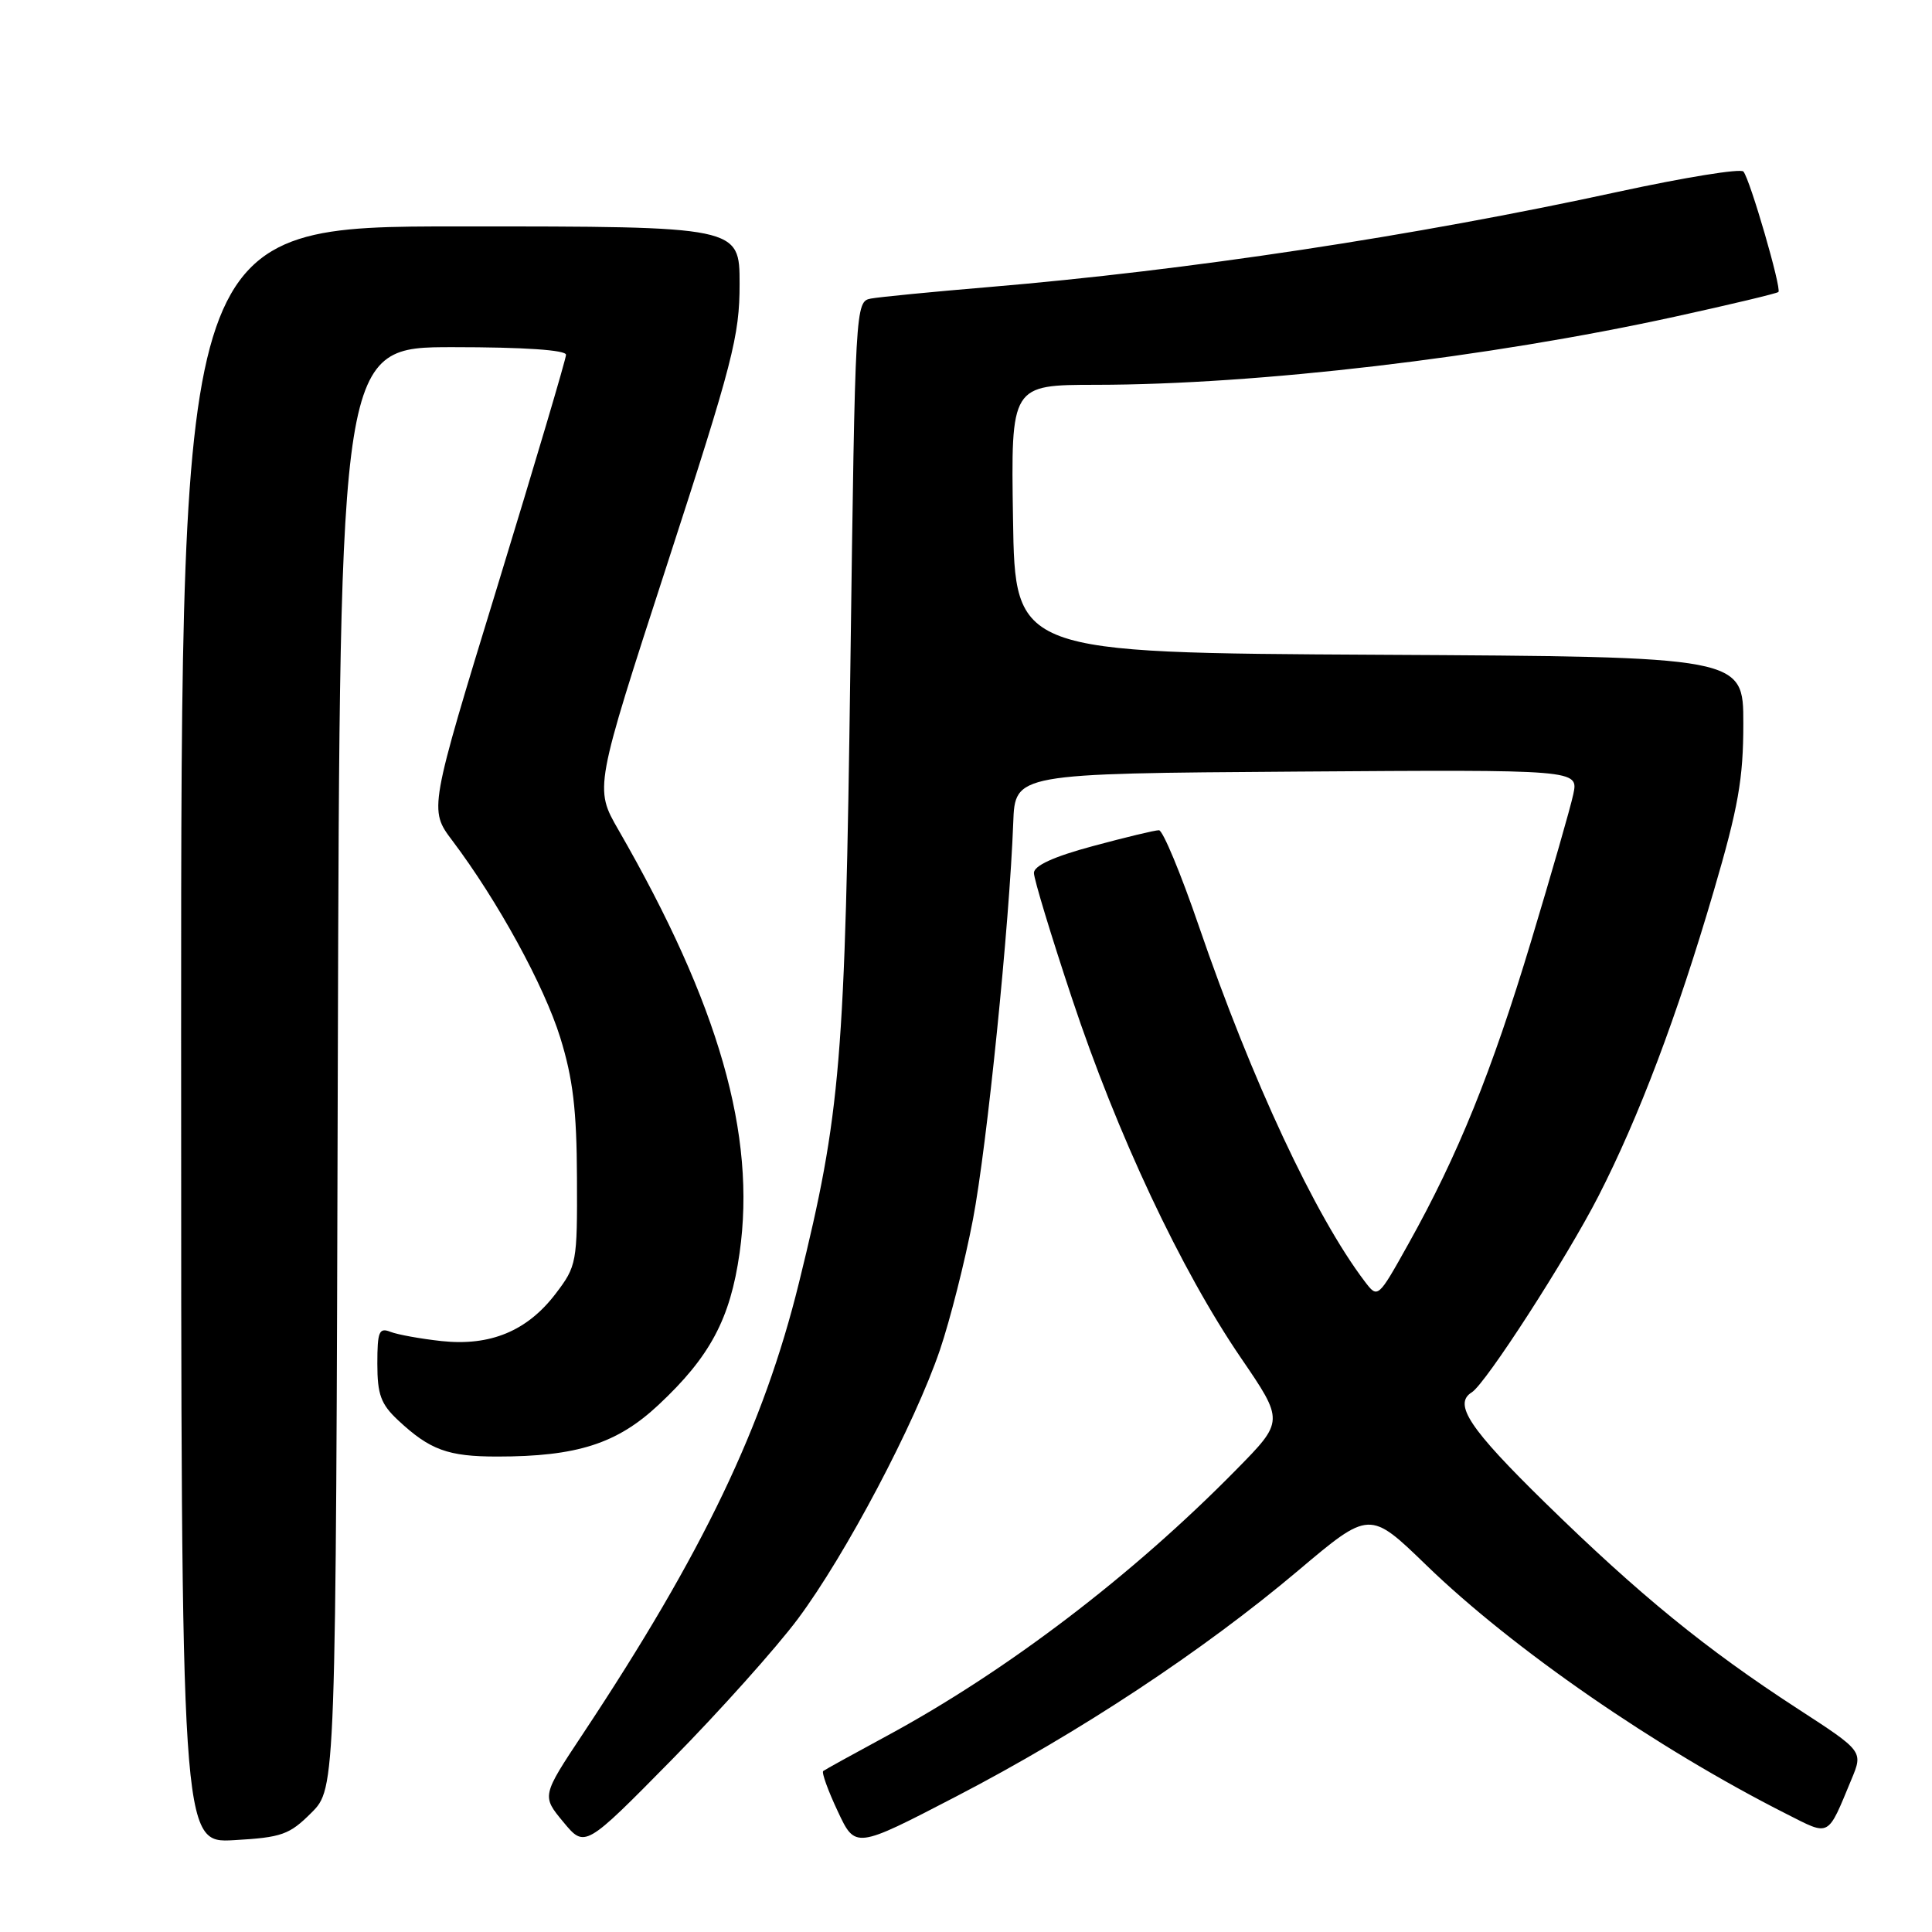 <?xml version="1.0" encoding="UTF-8" standalone="no"?>
<!DOCTYPE svg PUBLIC "-//W3C//DTD SVG 1.1//EN" "http://www.w3.org/Graphics/SVG/1.1/DTD/svg11.dtd" >
<svg xmlns="http://www.w3.org/2000/svg" xmlns:xlink="http://www.w3.org/1999/xlink" version="1.1" viewBox="0 0 256 256">
 <g >
 <path fill="currentColor"
d=" M 105.73 214.50 C 112.04 206.04 121.21 188.68 124.55 178.86 C 125.89 174.91 127.86 167.14 128.92 161.59 C 130.78 151.87 133.76 122.45 134.26 109.00 C 134.50 102.50 134.50 102.50 171.83 102.24 C 209.16 101.98 209.16 101.98 208.47 105.24 C 208.09 107.03 205.57 115.79 202.88 124.71 C 197.66 142.03 193.18 153.09 186.64 164.79 C 182.57 172.08 182.57 172.08 180.83 169.79 C 174.28 161.16 165.84 143.09 158.87 122.76 C 156.47 115.75 154.08 110.01 153.57 110.01 C 153.06 110.00 149.12 110.95 144.82 112.11 C 139.61 113.51 137.00 114.71 137.00 115.67 C 137.00 116.47 139.27 123.96 142.05 132.31 C 148.03 150.31 156.48 168.28 164.41 179.90 C 170.15 188.30 170.15 188.30 163.82 194.73 C 150.08 208.72 133.38 221.44 117.50 230.02 C 113.10 232.40 109.31 234.49 109.08 234.67 C 108.85 234.86 109.71 237.25 111.00 239.99 C 113.33 244.98 113.33 244.98 126.68 238.05 C 143.02 229.57 159.41 218.74 171.99 208.13 C 181.48 200.12 181.48 200.12 188.99 207.39 C 200.45 218.50 219.52 231.67 236.72 240.36 C 242.55 243.31 242.10 243.55 245.33 235.77 C 246.88 232.05 246.88 232.05 238.19 226.41 C 226.04 218.52 217.22 211.33 204.75 199.13 C 194.70 189.30 192.53 186.03 195.02 184.49 C 196.85 183.36 207.58 166.73 211.80 158.50 C 217.16 148.03 222.22 134.65 227.07 118.10 C 230.34 106.96 231.00 103.20 231.00 95.86 C 231.00 87.02 231.00 87.02 182.75 86.76 C 134.50 86.50 134.50 86.50 134.23 68.75 C 133.95 51.00 133.95 51.00 145.23 50.99 C 166.67 50.97 197.18 47.38 221.90 41.97 C 229.26 40.36 235.45 38.88 235.65 38.69 C 236.09 38.24 231.89 23.76 231.01 22.73 C 230.65 22.30 223.19 23.51 214.43 25.41 C 187.38 31.29 157.44 35.82 131.00 38.04 C 123.58 38.66 116.56 39.35 115.41 39.56 C 113.34 39.95 113.32 40.31 112.68 88.23 C 111.98 140.66 111.42 147.44 105.87 169.96 C 101.19 188.98 93.16 205.74 77.24 229.74 C 71.78 237.97 71.78 237.97 74.64 241.42 C 77.50 244.87 77.50 244.87 89.01 233.18 C 95.33 226.76 102.86 218.35 105.73 214.50 Z  M 41.26 240.20 C 44.50 236.96 44.50 236.96 44.76 141.48 C 45.03 46.00 45.03 46.00 60.01 46.00 C 69.43 46.00 75.00 46.38 75.00 47.01 C 75.00 47.56 70.91 61.35 65.92 77.65 C 56.84 107.28 56.84 107.28 59.94 111.39 C 65.95 119.37 72.09 130.58 74.24 137.50 C 75.92 142.92 76.42 147.10 76.45 156.07 C 76.50 167.31 76.42 167.75 73.62 171.43 C 69.86 176.36 64.98 178.39 58.51 177.70 C 55.75 177.40 52.71 176.85 51.75 176.48 C 50.23 175.88 50.00 176.42 50.00 180.71 C 50.00 184.78 50.47 186.06 52.75 188.19 C 56.97 192.13 59.35 193.00 65.89 193.00 C 76.45 193.00 81.76 191.30 87.25 186.16 C 94.08 179.78 96.76 174.76 98.00 166.02 C 100.22 150.37 95.27 133.10 81.95 109.97 C 78.76 104.44 78.76 104.44 88.38 74.84 C 97.11 47.98 98.00 44.53 98.00 37.62 C 98.00 30.00 98.00 30.00 61.00 30.00 C 24.00 30.00 24.00 30.00 24.00 137.11 C 24.00 244.23 24.00 244.23 31.01 243.83 C 37.34 243.47 38.35 243.11 41.26 240.20 Z "/>
</g>
</svg>
